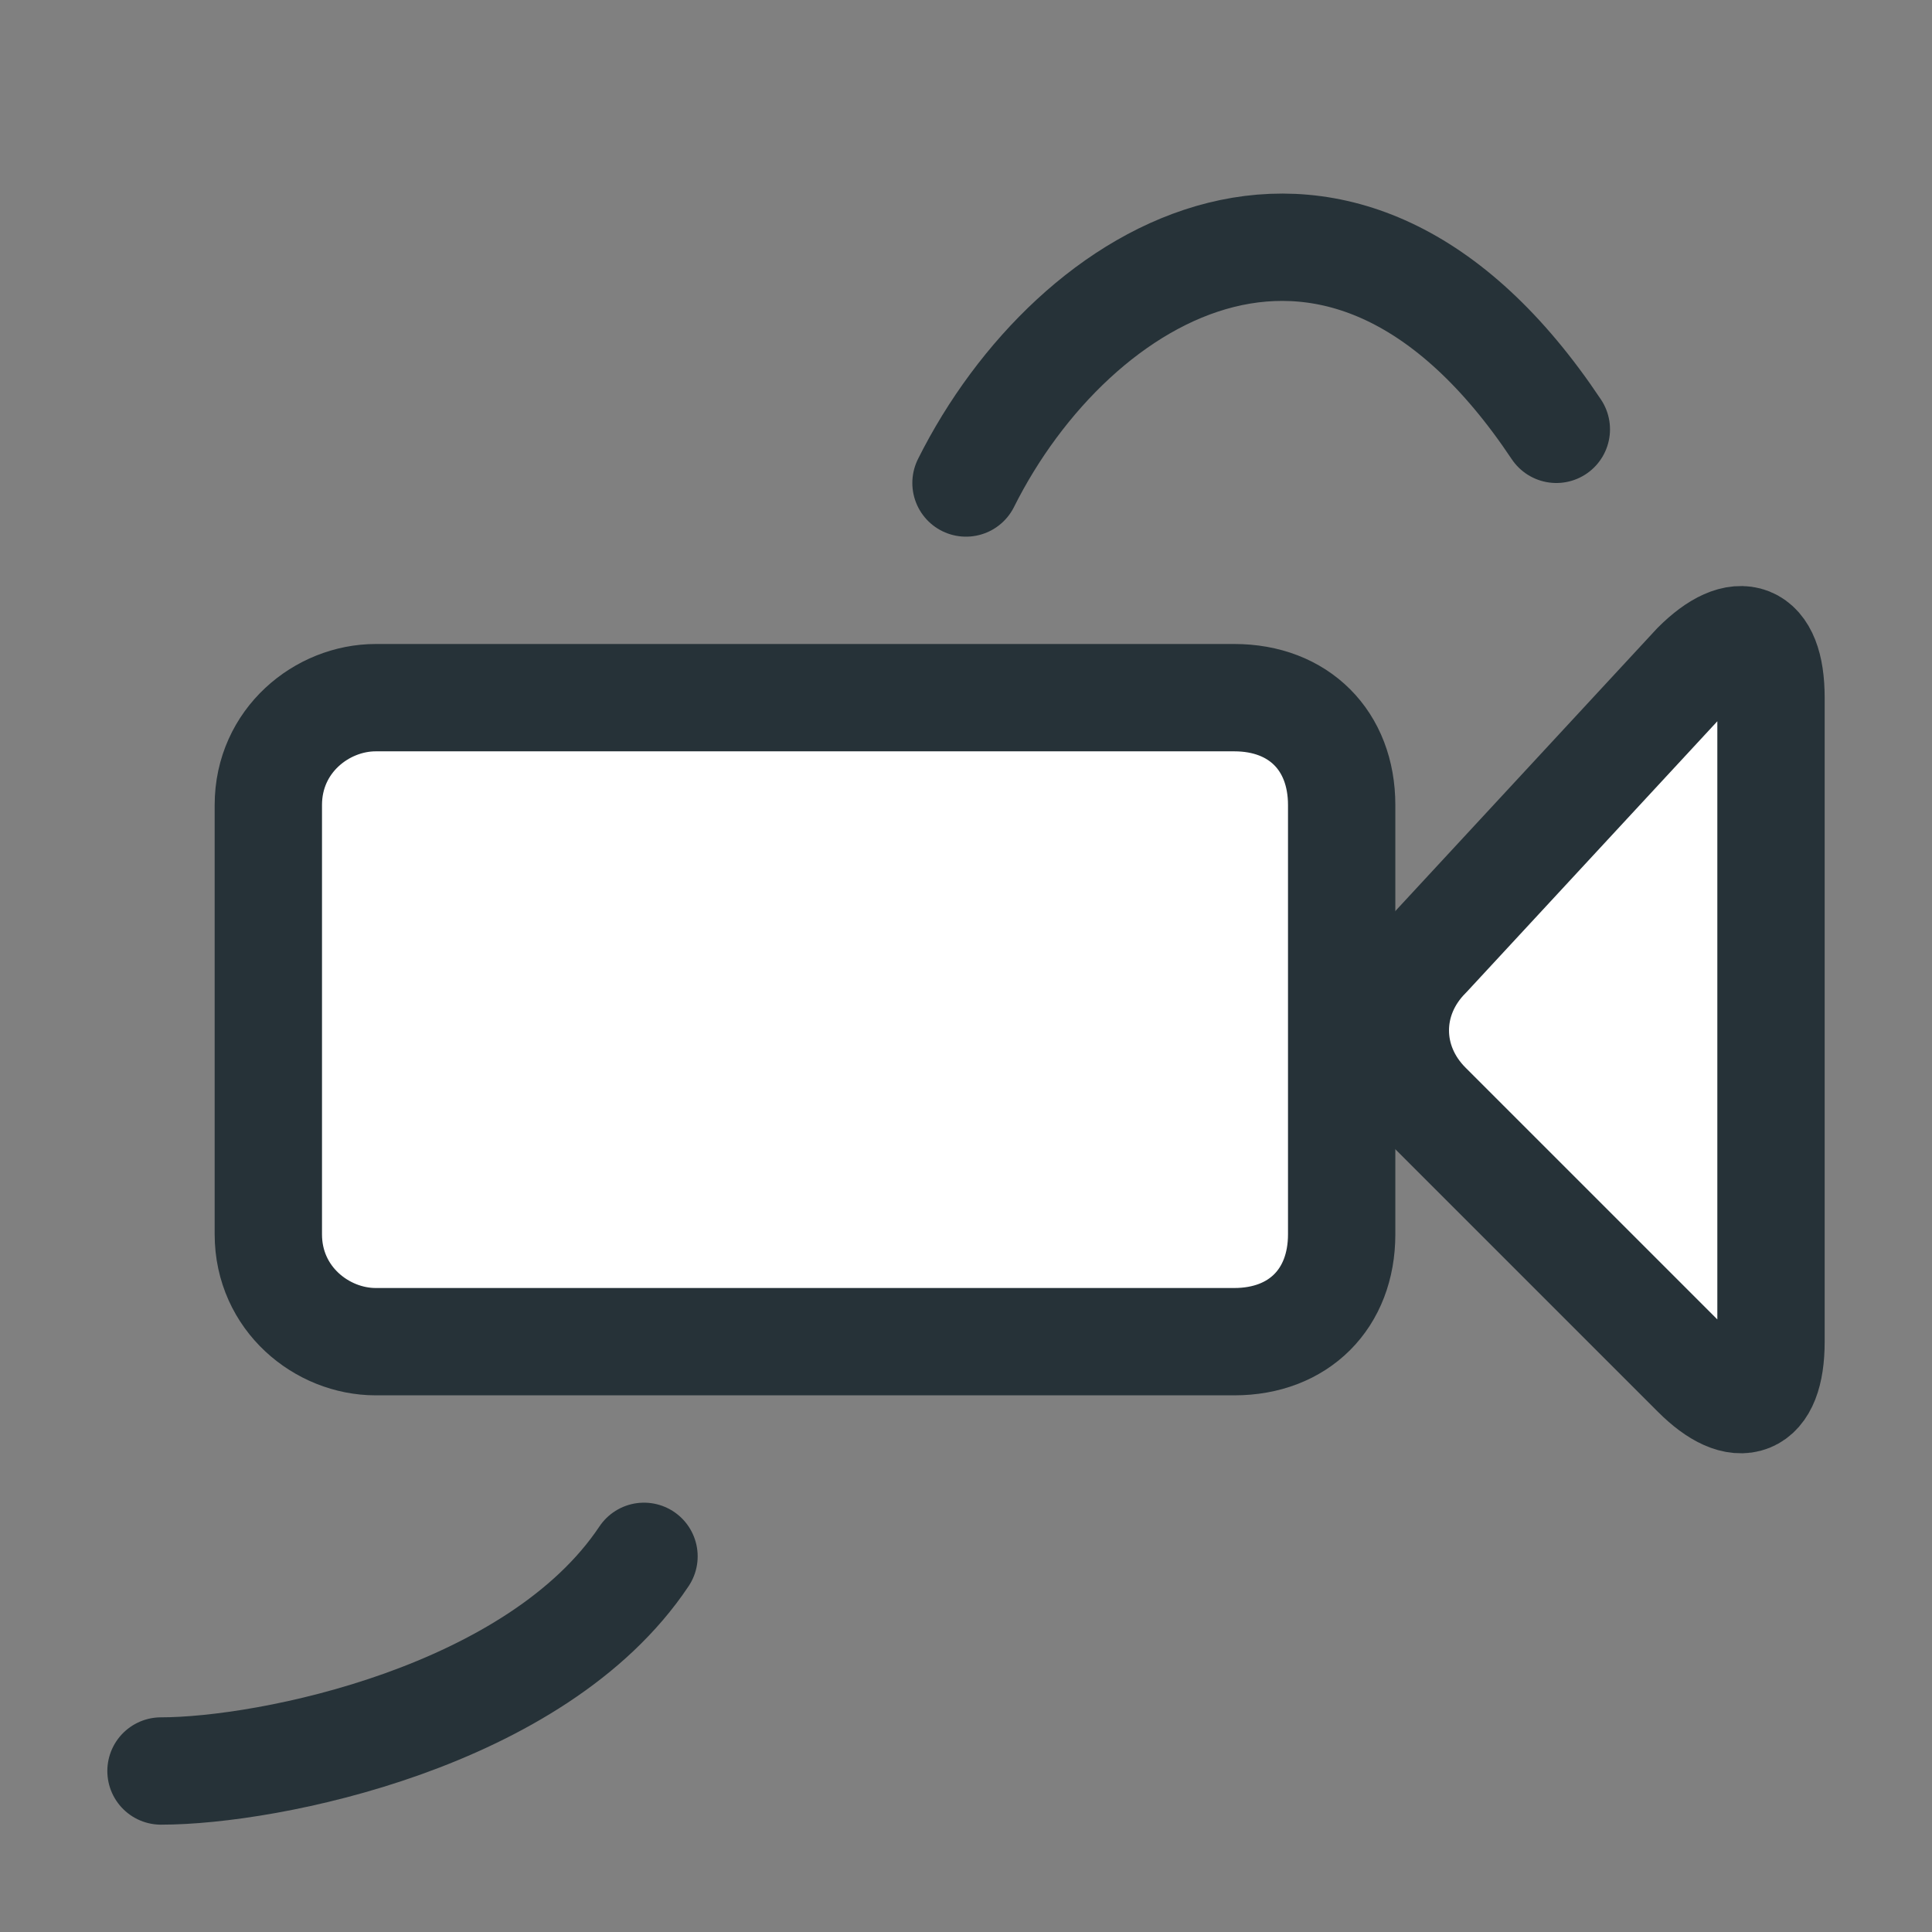 <?xml version="1.0" encoding="utf-8"?>
<svg version="1.1"
	 id="Layer_1" xmlns:dc="http://purl.org/dc/elements/1.1/" xmlns:cc="http://creativecommons.org/ns#" xmlns:rdf="http://www.w3.org/1999/02/22-rdf-syntax-ns#" xmlns:svg="http://www.w3.org/2000/svg" xmlns:sodipodi="http://sodipodi.sourceforge.net/DTD/sodipodi-0.dtd" xmlns:inkscape="http://www.inkscape.org/namespaces/inkscape" sodipodi:docname="PN_CameraPath_18x18.svg" inkscape:version="0.91 r13725"
	 xmlns="http://www.w3.org/2000/svg" xmlns:xlink="http://www.w3.org/1999/xlink" x="0px" y="0px" viewBox="0 0 18 18"
	 enable-background="new 0 0 18 18" xml:space="preserve">
<rect x="0" y="0" width="18" height="18" fill="#808080" stroke="none"/>
<sodipodi:namedview  inkscape:cy="9" inkscape:cx="9" inkscape:zoom="13.111111" showgrid="false" guidetolerance="10" gridtolerance="10" objecttolerance="10" bordercolor="#666666" pagecolor="#FFFFFF" borderopacity="1" id="namedview13" inkscape:current-layer="Layer_1" inkscape:window-maximized="0" inkscape:window-y="0" inkscape:window-x="0" inkscape:window-height="480" inkscape:window-width="686" inkscape:pageshadow="2" inkscape:pageopacity="0">
	</sodipodi:namedview>
<path id="path5" inkscape:connector-curvature="0" fill="none" stroke="#263238" stroke-linecap="round" stroke-linejoin="round" stroke-miterlimit="10" d="
	M9,4.5c1-2,3.5-3.5,5.5-0.5"/>
<path id="path7" inkscape:connector-curvature="0" fill="none" stroke="#263238" stroke-linecap="round" stroke-linejoin="round" stroke-miterlimit="10" d="
	M1.5,16.5c1,0,3.5-0.5,4.5-2"/>
<path id="path9" inkscape:connector-curvature="0" fill="#FFFFFF" stroke="#263238" stroke-linecap="round" stroke-linejoin="round" stroke-miterlimit="10" d="
	M13.3,10.3c-0.4-0.4-0.4-1,0-1.4l2.5-2.7c0.4-0.4,0.7-0.3,0.7,0.3v6c0,0.6-0.3,0.7-0.7,0.3C15.8,12.8,13.3,10.3,13.3,10.3z"/>
<path id="path11" inkscape:connector-curvature="0" fill="#FFFFFF" stroke="#263238" stroke-linecap="round" stroke-linejoin="round" stroke-miterlimit="10" d="
	M2.5,11.5c0,0.6,0.5,1,1,1h8c0.6,0,1-0.4,1-1v-4c0-0.6-0.4-1-1-1h-8c-0.5,0-1,0.4-1,1V11.5z"/>
</svg>
